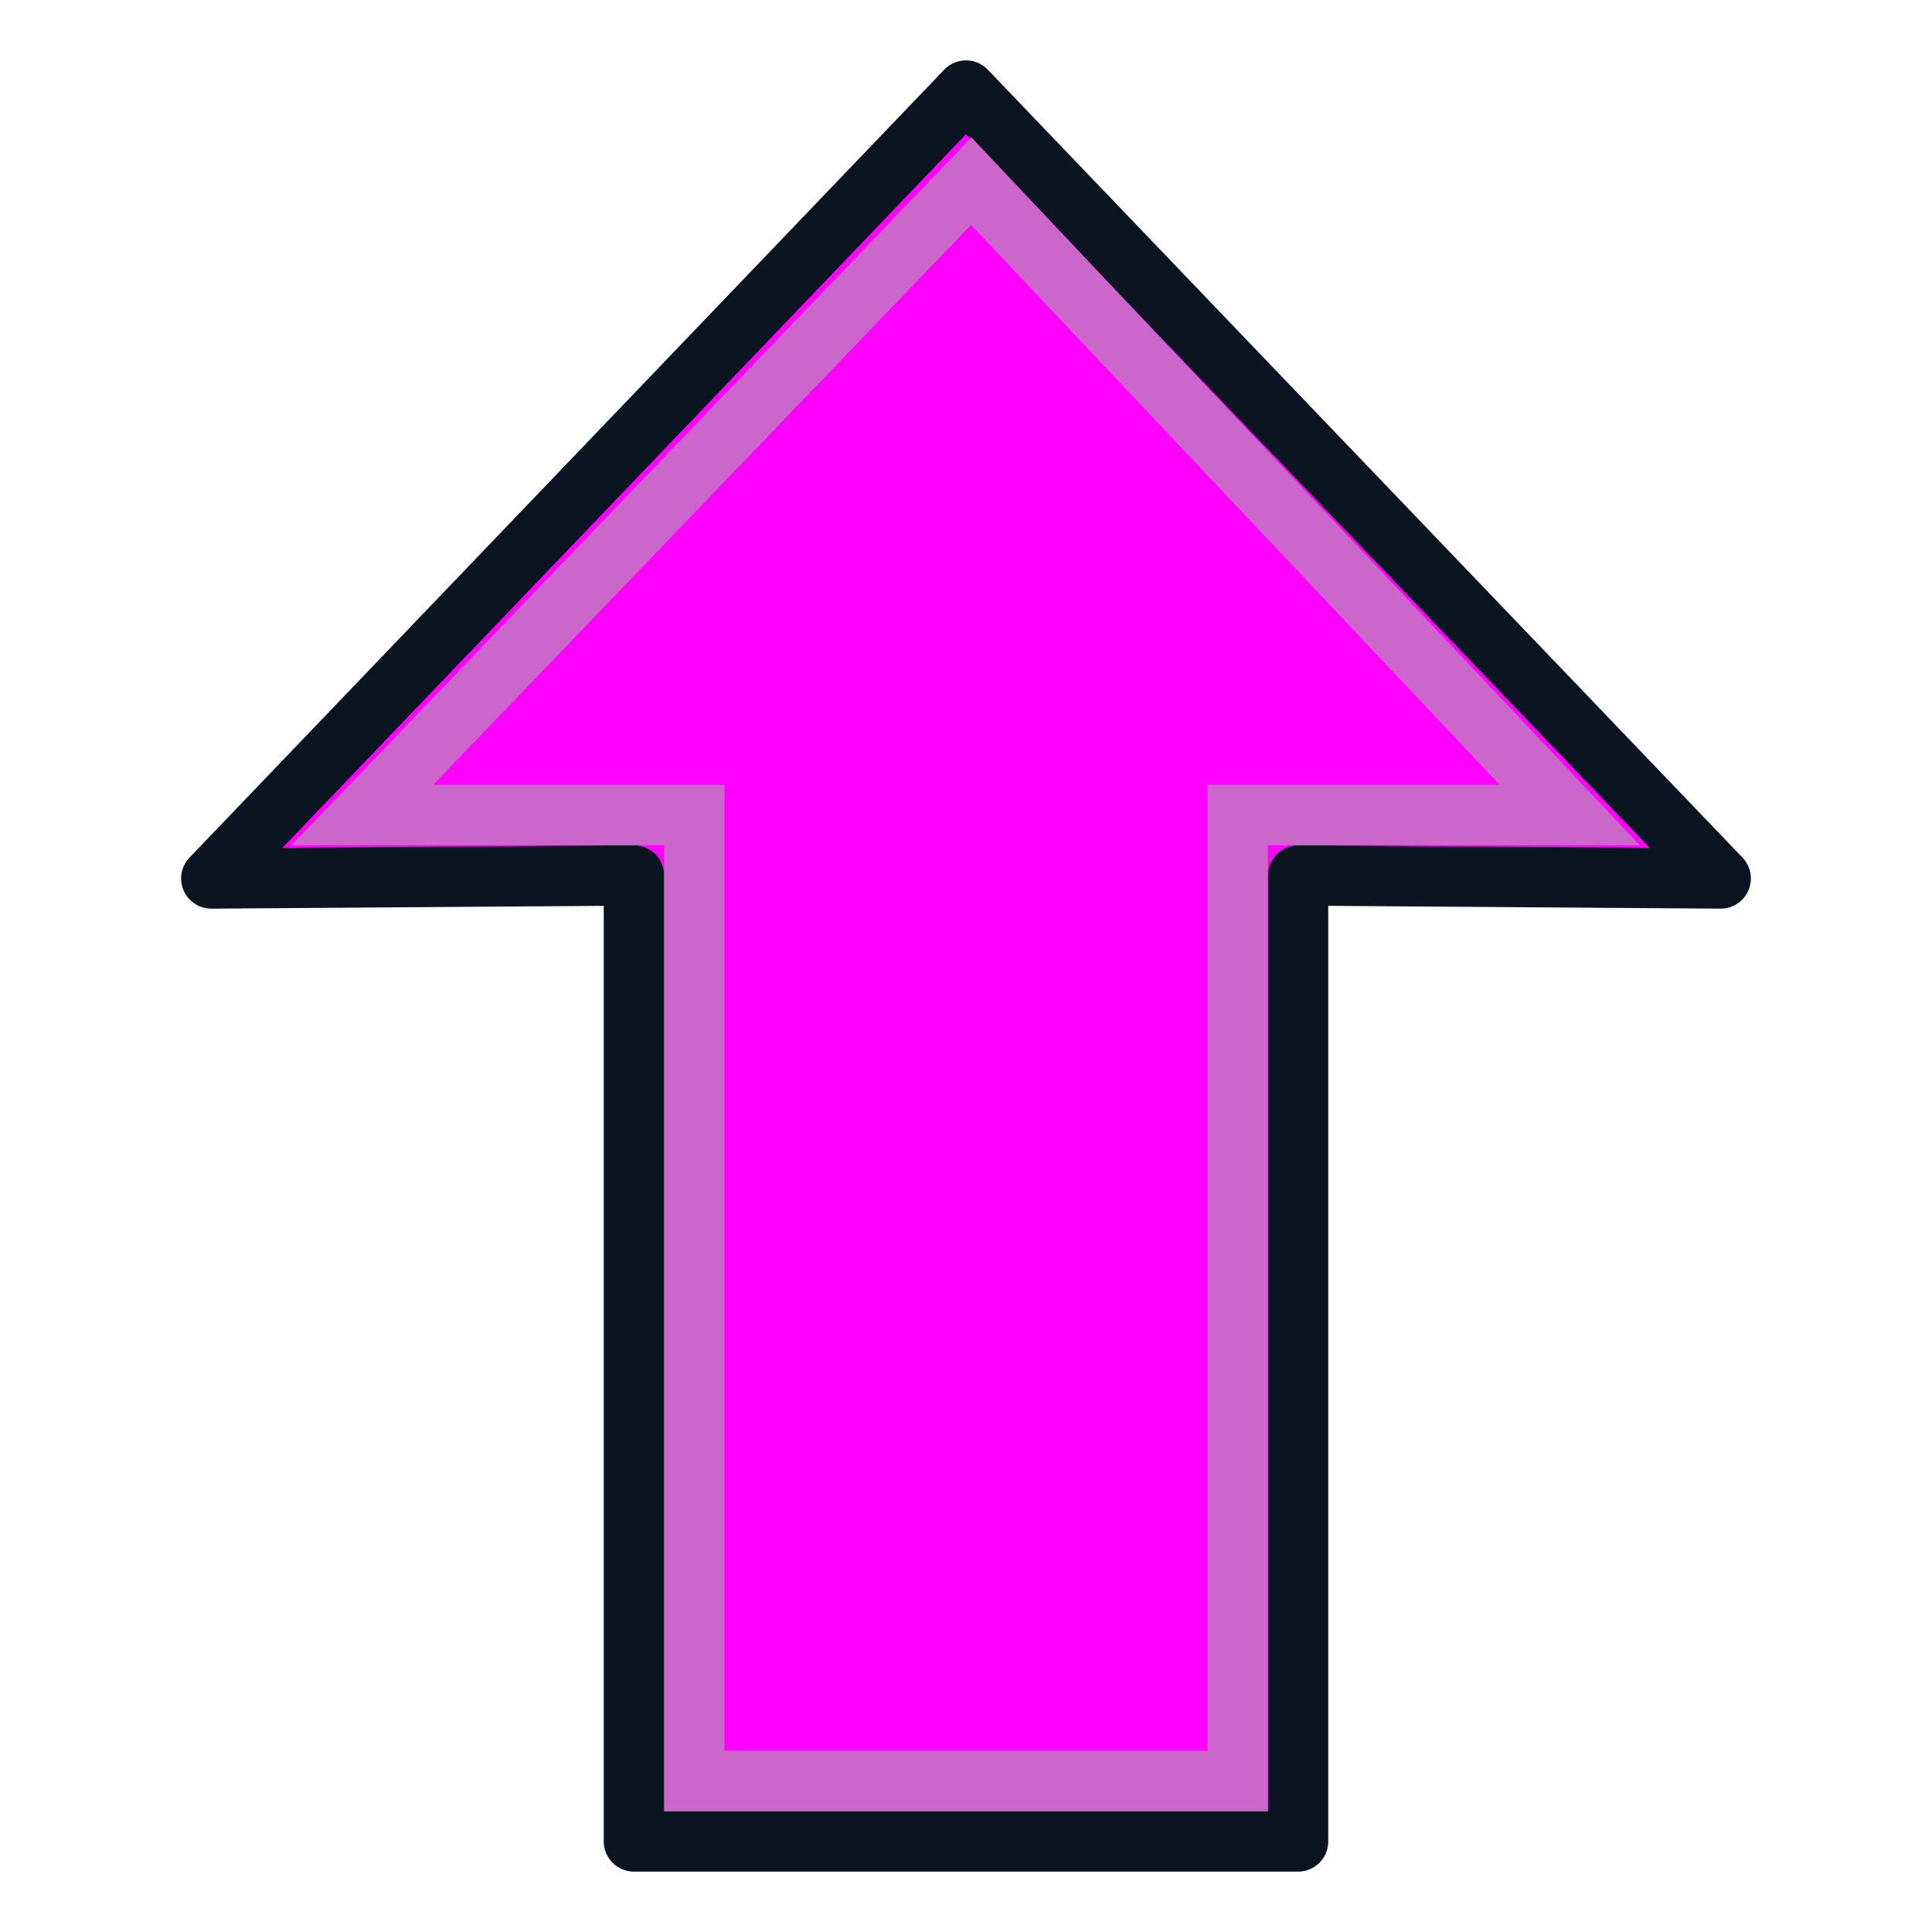 <?xml version="1.0" encoding="UTF-8" standalone="no"?>
<!-- Created with Inkscape (http://www.inkscape.org/) -->

<svg
   xmlns:dc="http://purl.org/dc/elements/1.1/"
   xmlns:cc="http://creativecommons.org/ns#"
   xmlns:rdf="http://www.w3.org/1999/02/22-rdf-syntax-ns#"
   xmlns:svg="http://www.w3.org/2000/svg"
   xmlns="http://www.w3.org/2000/svg"
   xmlns:xlink="http://www.w3.org/1999/xlink"
   xmlns:sodipodi="http://sodipodi.sourceforge.net/DTD/sodipodi-0.dtd"
   xmlns:inkscape="http://www.inkscape.org/namespaces/inkscape"
   width="64px"
   height="64px"
   id="svg3074"
   sodipodi:version="0.32"
   inkscape:version="0.48.4 r9939"
   sodipodi:docname="upgrade.svg"
   inkscape:output_extension="org.inkscape.output.svg.inkscape"
   version="1.1">
  <defs
     id="defs3076">
    <linearGradient
       id="linearGradient3841">
      <stop
         style="stop-color:#0619c0;stop-opacity:1;"
         offset="0"
         id="stop3843" />
      <stop
         style="stop-color:#379cfb;stop-opacity:1;"
         offset="1"
         id="stop3845" />
    </linearGradient>
    <linearGradient
       inkscape:collect="always"
       xlink:href="#linearGradient3841"
       id="linearGradient3863"
       gradientUnits="userSpaceOnUse"
       x1="3709.33"
       y1="1286.729"
       x2="3935.525"
       y2="1076.617" />
    <inkscape:perspective
       sodipodi:type="inkscape:persp3d"
       inkscape:vp_x="0 : 32 : 1"
       inkscape:vp_y="0 : 1000 : 0"
       inkscape:vp_z="64 : 32 : 1"
       inkscape:persp3d-origin="32 : 21.333333 : 1"
       id="perspective3082" />
    <linearGradient
       inkscape:collect="always"
       xlink:href="#linearGradient3895"
       id="linearGradient3909"
       x1="43"
       y1="22"
       x2="48"
       y2="44"
       gradientUnits="userSpaceOnUse" />
    <linearGradient
       id="linearGradient3895">
      <stop
         style="stop-color:#729fcf;stop-opacity:1;"
         offset="0"
         id="stop3897" />
      <stop
         style="stop-color:#204a87;stop-opacity:1;"
         offset="1"
         id="stop3899" />
    </linearGradient>
  </defs>
  <sodipodi:namedview
     id="base"
     pagecolor="#ffffff"
     bordercolor="#666666"
     borderopacity="1.0"
     inkscape:pageopacity="0.0"
     inkscape:pageshadow="2"
     inkscape:zoom="8.753976"
     inkscape:cx="12.184978"
     inkscape:cy="30.864199"
     inkscape:current-layer="layer1"
     showgrid="true"
     inkscape:document-units="px"
     inkscape:grid-bbox="true"
     inkscape:window-width="1855"
     inkscape:window-height="1056"
     inkscape:window-x="65"
     inkscape:window-y="24"
     inkscape:snap-bbox="false"
     inkscape:snap-nodes="true"
     inkscape:window-maximized="1">
    <inkscape:grid
       type="xygrid"
       id="grid3038"
       units="px"
       empspacing="2"
       visible="true"
       enabled="true"
       snapvisiblegridlinesonly="true"
       spacingx="1px"
       spacingy="1px" />
    <inkscape:grid
       type="xygrid"
       id="grid3040"
       units="px"
       empspacing="2"
       visible="true"
       enabled="true"
       snapvisiblegridlinesonly="true"
       spacingx="16px"
       spacingy="16px"
       empcolor="#ff0000"
       empopacity="0.251" />
  </sodipodi:namedview>
  <g
     id="layer1"
     inkscape:label="Layer 1"
     inkscape:groupmode="layer">
    <path
       inkscape:connector-curvature="0"
       style="fill:#ff00ff;fill-opacity:1;fill-rule:evenodd;stroke:#0b1521;stroke-width:2;stroke-linecap:butt;stroke-linejoin:round;stroke-miterlimit:4;stroke-opacity:1;stroke-dasharray:none"
       d="M 7,29.1 21,29 l 0,32 22,0 0,-32 L 57,29.1 32,3 z"
       id="path3343"
       sodipodi:nodetypes="cccccccc"
       inkscape:export-filename="/home/yorik/Documents/Lab/Draft/icons/changeprop.png"
       inkscape:export-xdpi="4.1683898"
       inkscape:export-ydpi="4.1683898" />
    <path
       inkscape:connector-curvature="0"
       style="fill:none;stroke:#cb67cb;stroke-width:2;stroke-linecap:butt;stroke-linejoin:miter;stroke-miterlimit:4;stroke-opacity:1;stroke-dasharray:none"
       d="m 12,27 11,0 0,32 18,0 0,-32 11,0 L 32.172,6 z"
       id="path3343-2"
       sodipodi:nodetypes="cccccccc"
       inkscape:export-filename="/home/yorik/Documents/Lab/Draft/icons/changeprop.png"
       inkscape:export-xdpi="4.1683898"
       inkscape:export-ydpi="4.1683898" />
  </g>
</svg>
